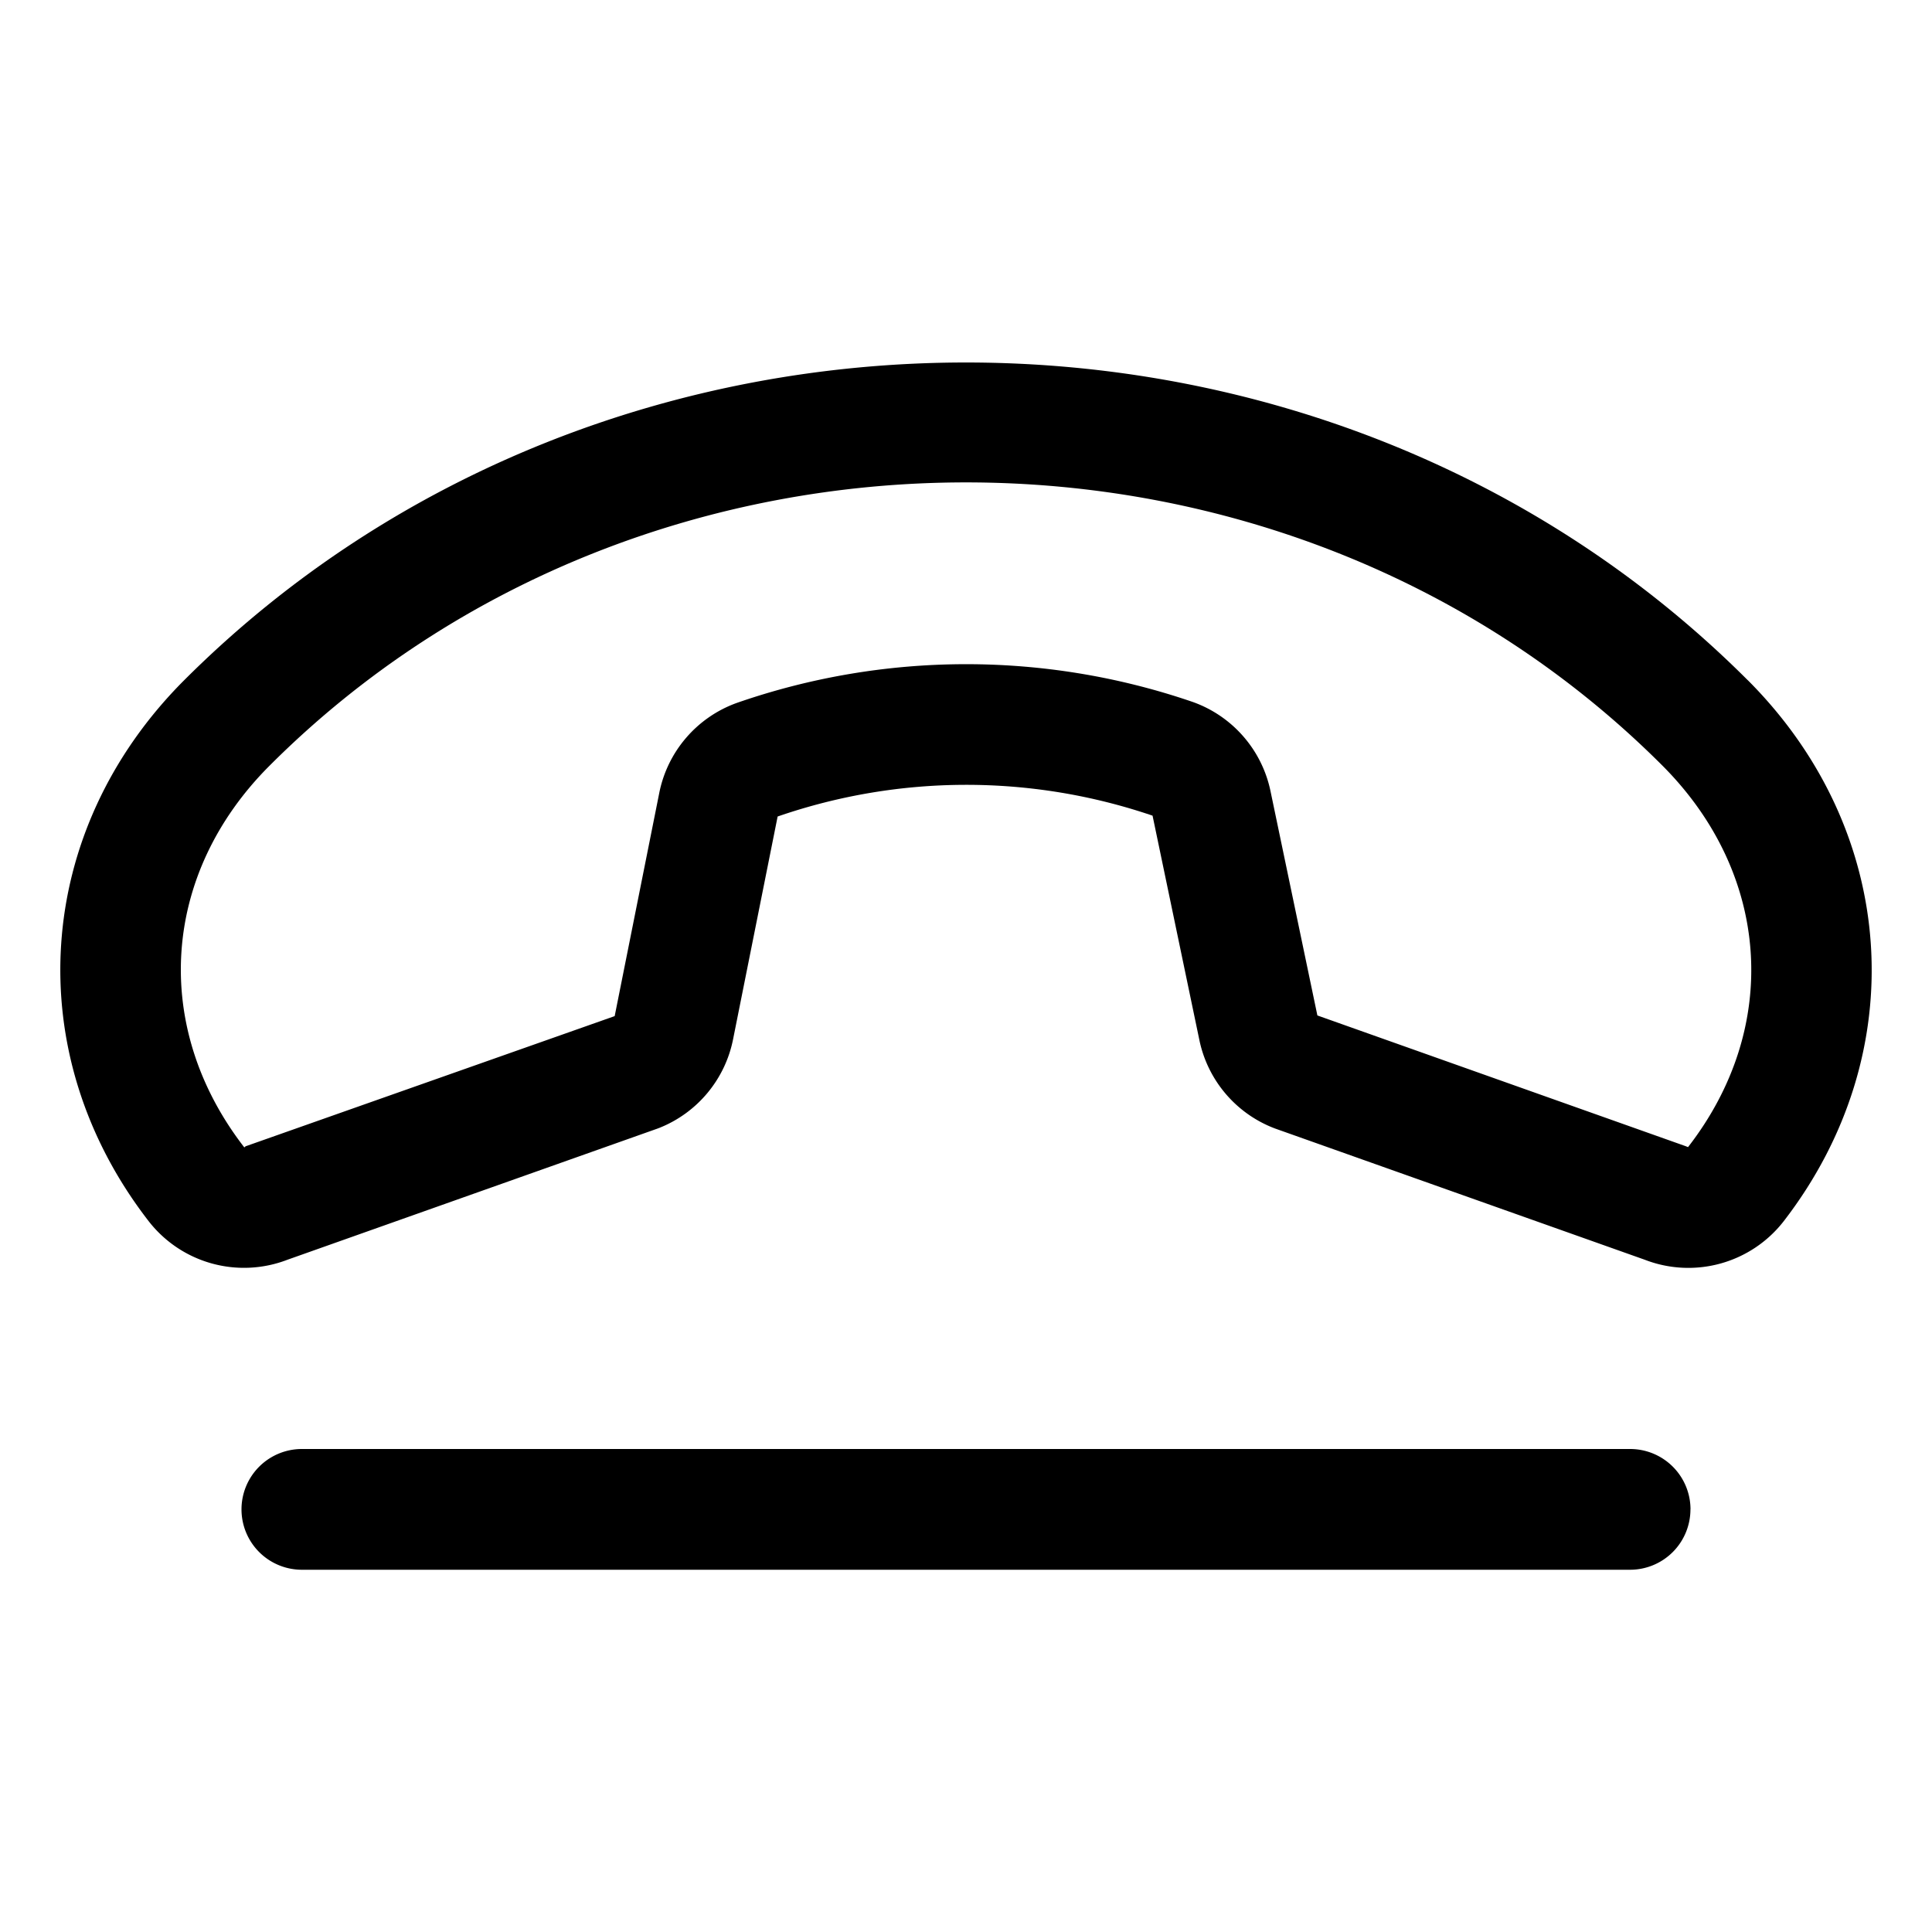 <svg xmlns="http://www.w3.org/2000/svg" fill="none" viewBox="0 0 32 32">
  <path fill="#000" d="M28.948 11.266c-7.018-7.016-18.878-7.016-25.897 0-2.5 2.5-2.74 6.186-.586 8.964a2 2 0 0 0 2.297.635l6.125-2.171.037-.014a2 2 0 0 0 1.218-1.466l.738-3.69a9.57 9.57 0 0 1 6.21-.014l.776 3.719a2 2 0 0 0 1.215 1.448l.036.014 6.125 2.174a2 2 0 0 0 2.298-.633c2.149-2.78 1.907-6.466-.591-8.966zM27.959 19l-.037-.015-6.102-2.166-.777-3.718a2 2 0 0 0-1.292-1.476 11.57 11.57 0 0 0-7.543.016 2 2 0 0 0-1.29 1.5l-.737 3.689-6.101 2.152c-.013 0-.022.017-.034.022-1.541-1.99-1.375-4.53.42-6.323C7.59 9.556 11.796 7.99 16 7.99c4.203 0 8.409 1.564 11.535 4.691 1.791 1.794 1.965 4.334.424 6.319m.04 6a1 1 0 0 1-1 1H5a1 1 0 1 1 0-2h22a1 1 0 0 1 1 1z"/>
</svg>
